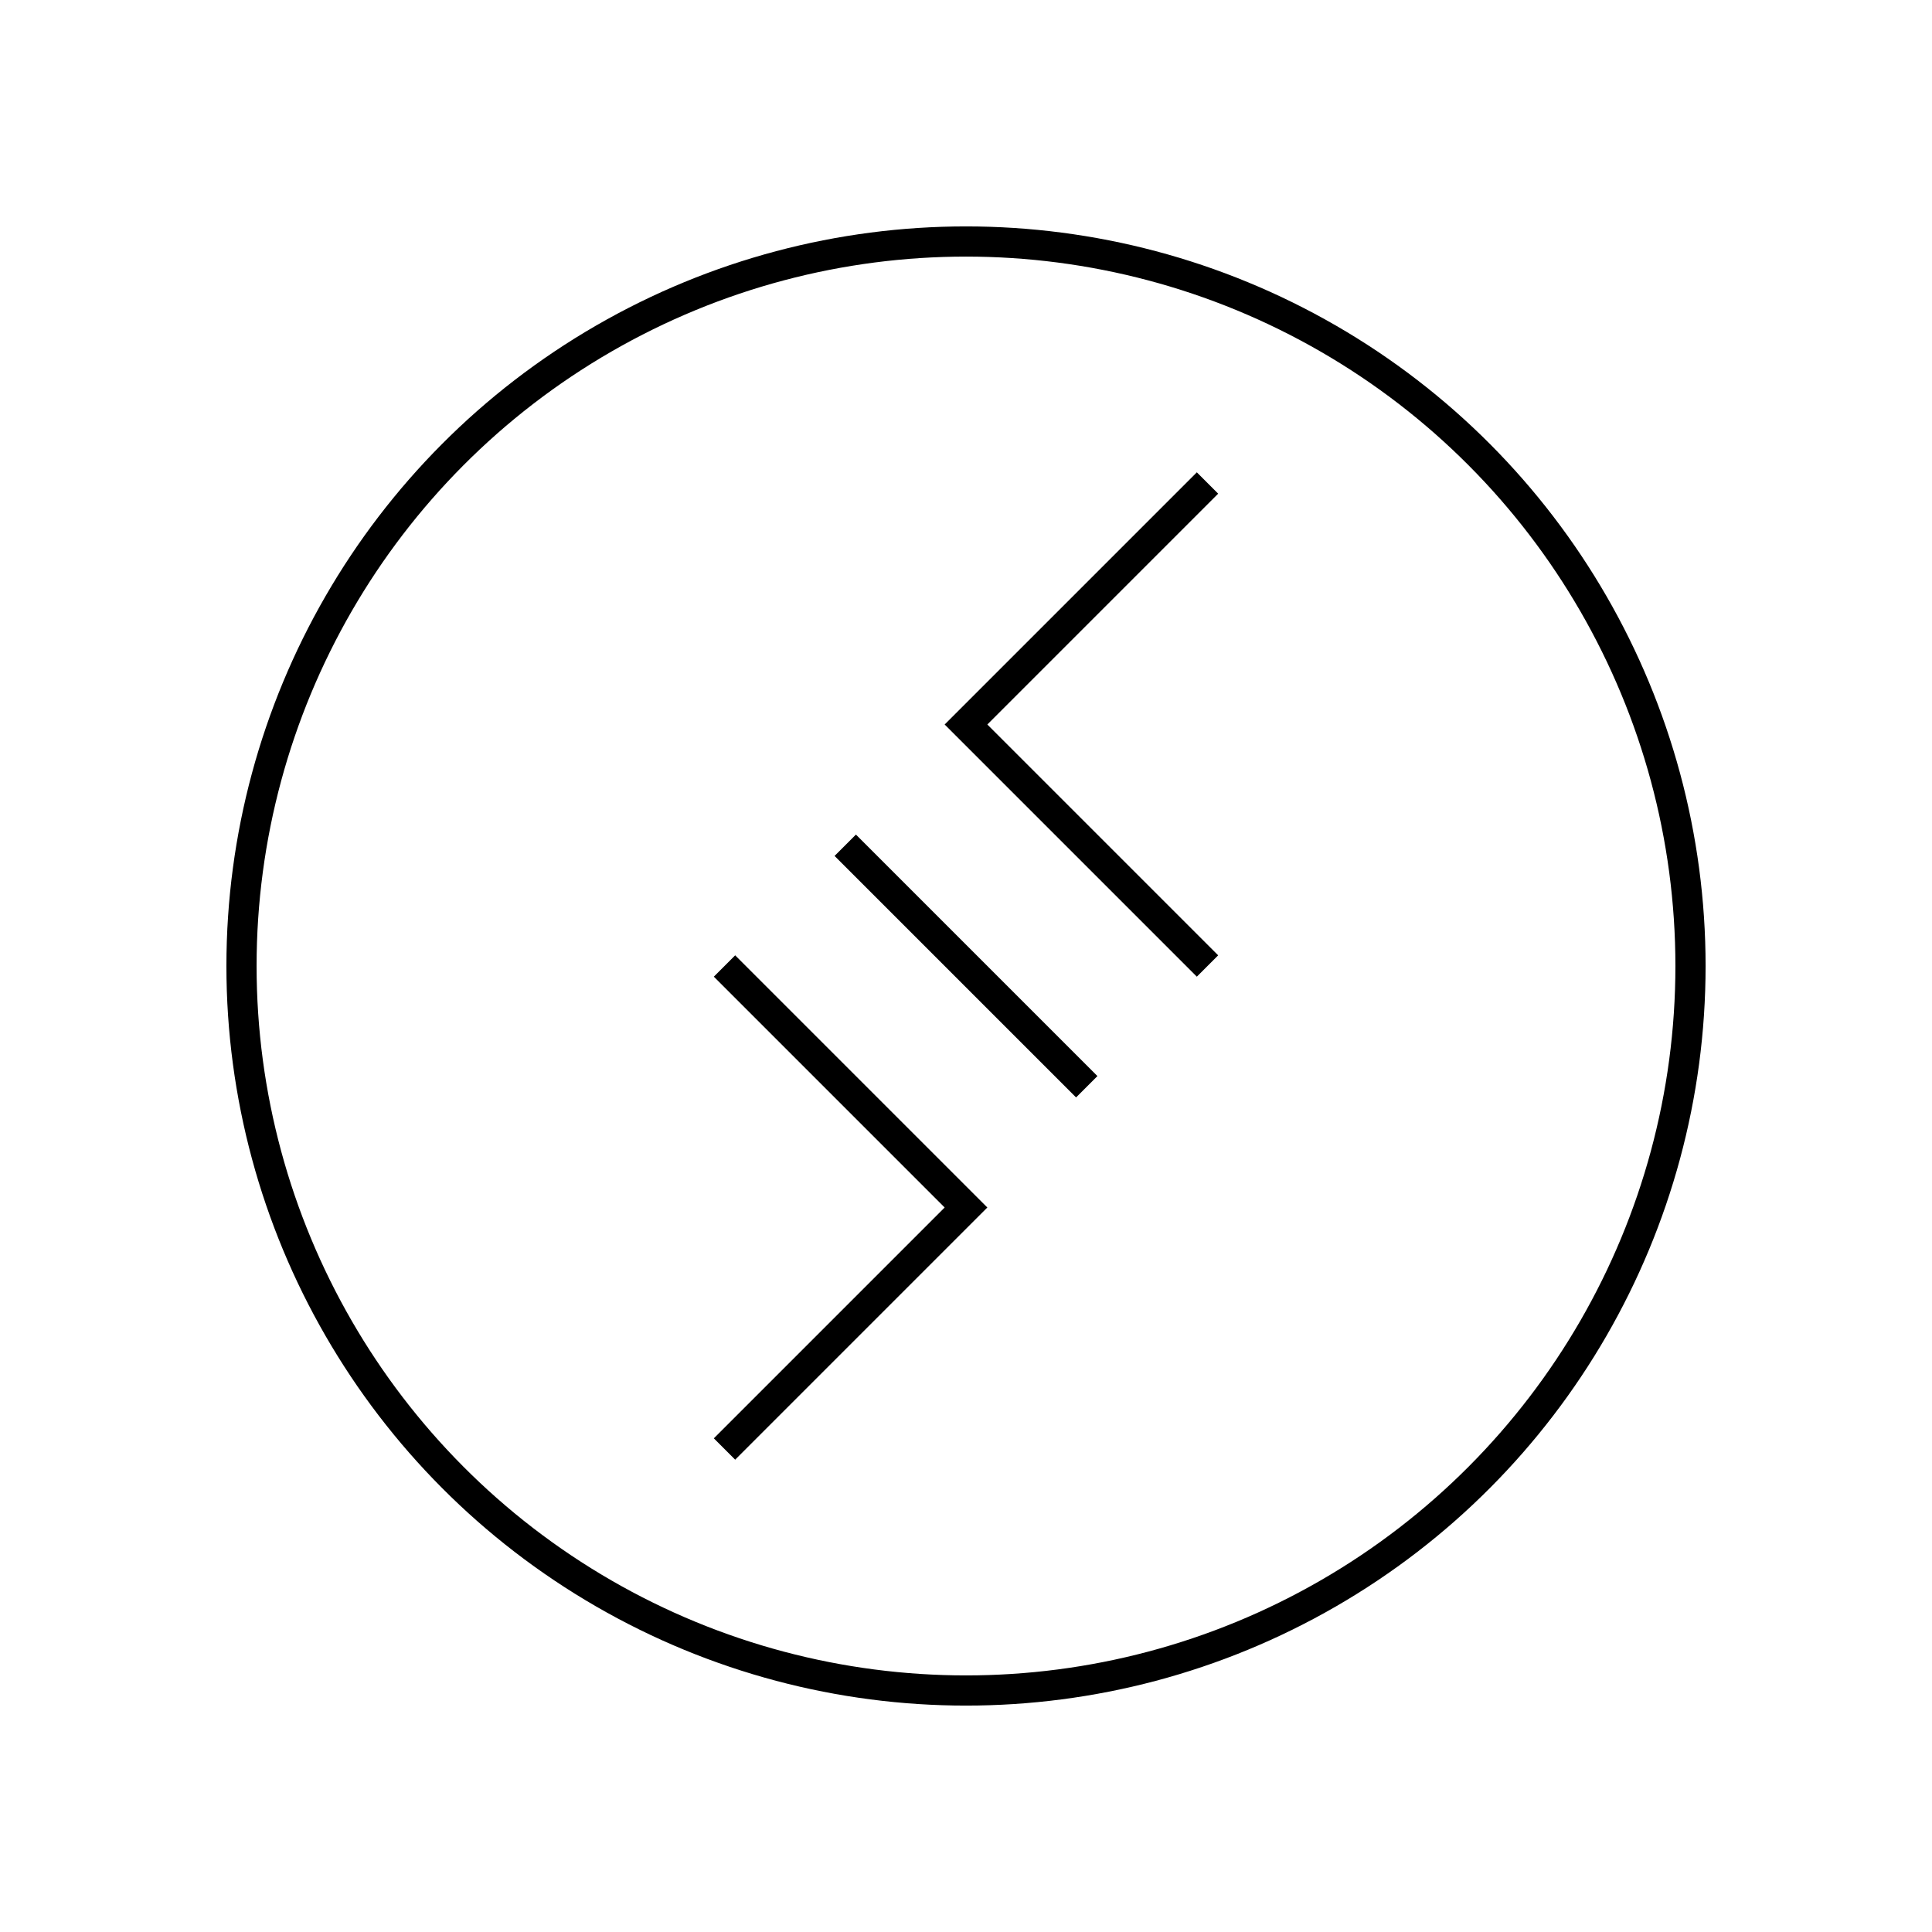 <svg xmlns="http://www.w3.org/2000/svg" width="64" height="64" viewBox="0 0 64 64" fill="none" stroke-width="1px" stroke="#000"><path d="M28 28l8 8M40 16l-8 8 8 8M24 48l8-8-8-8"/><circle cx="32" cy="32" r="24"/></svg>